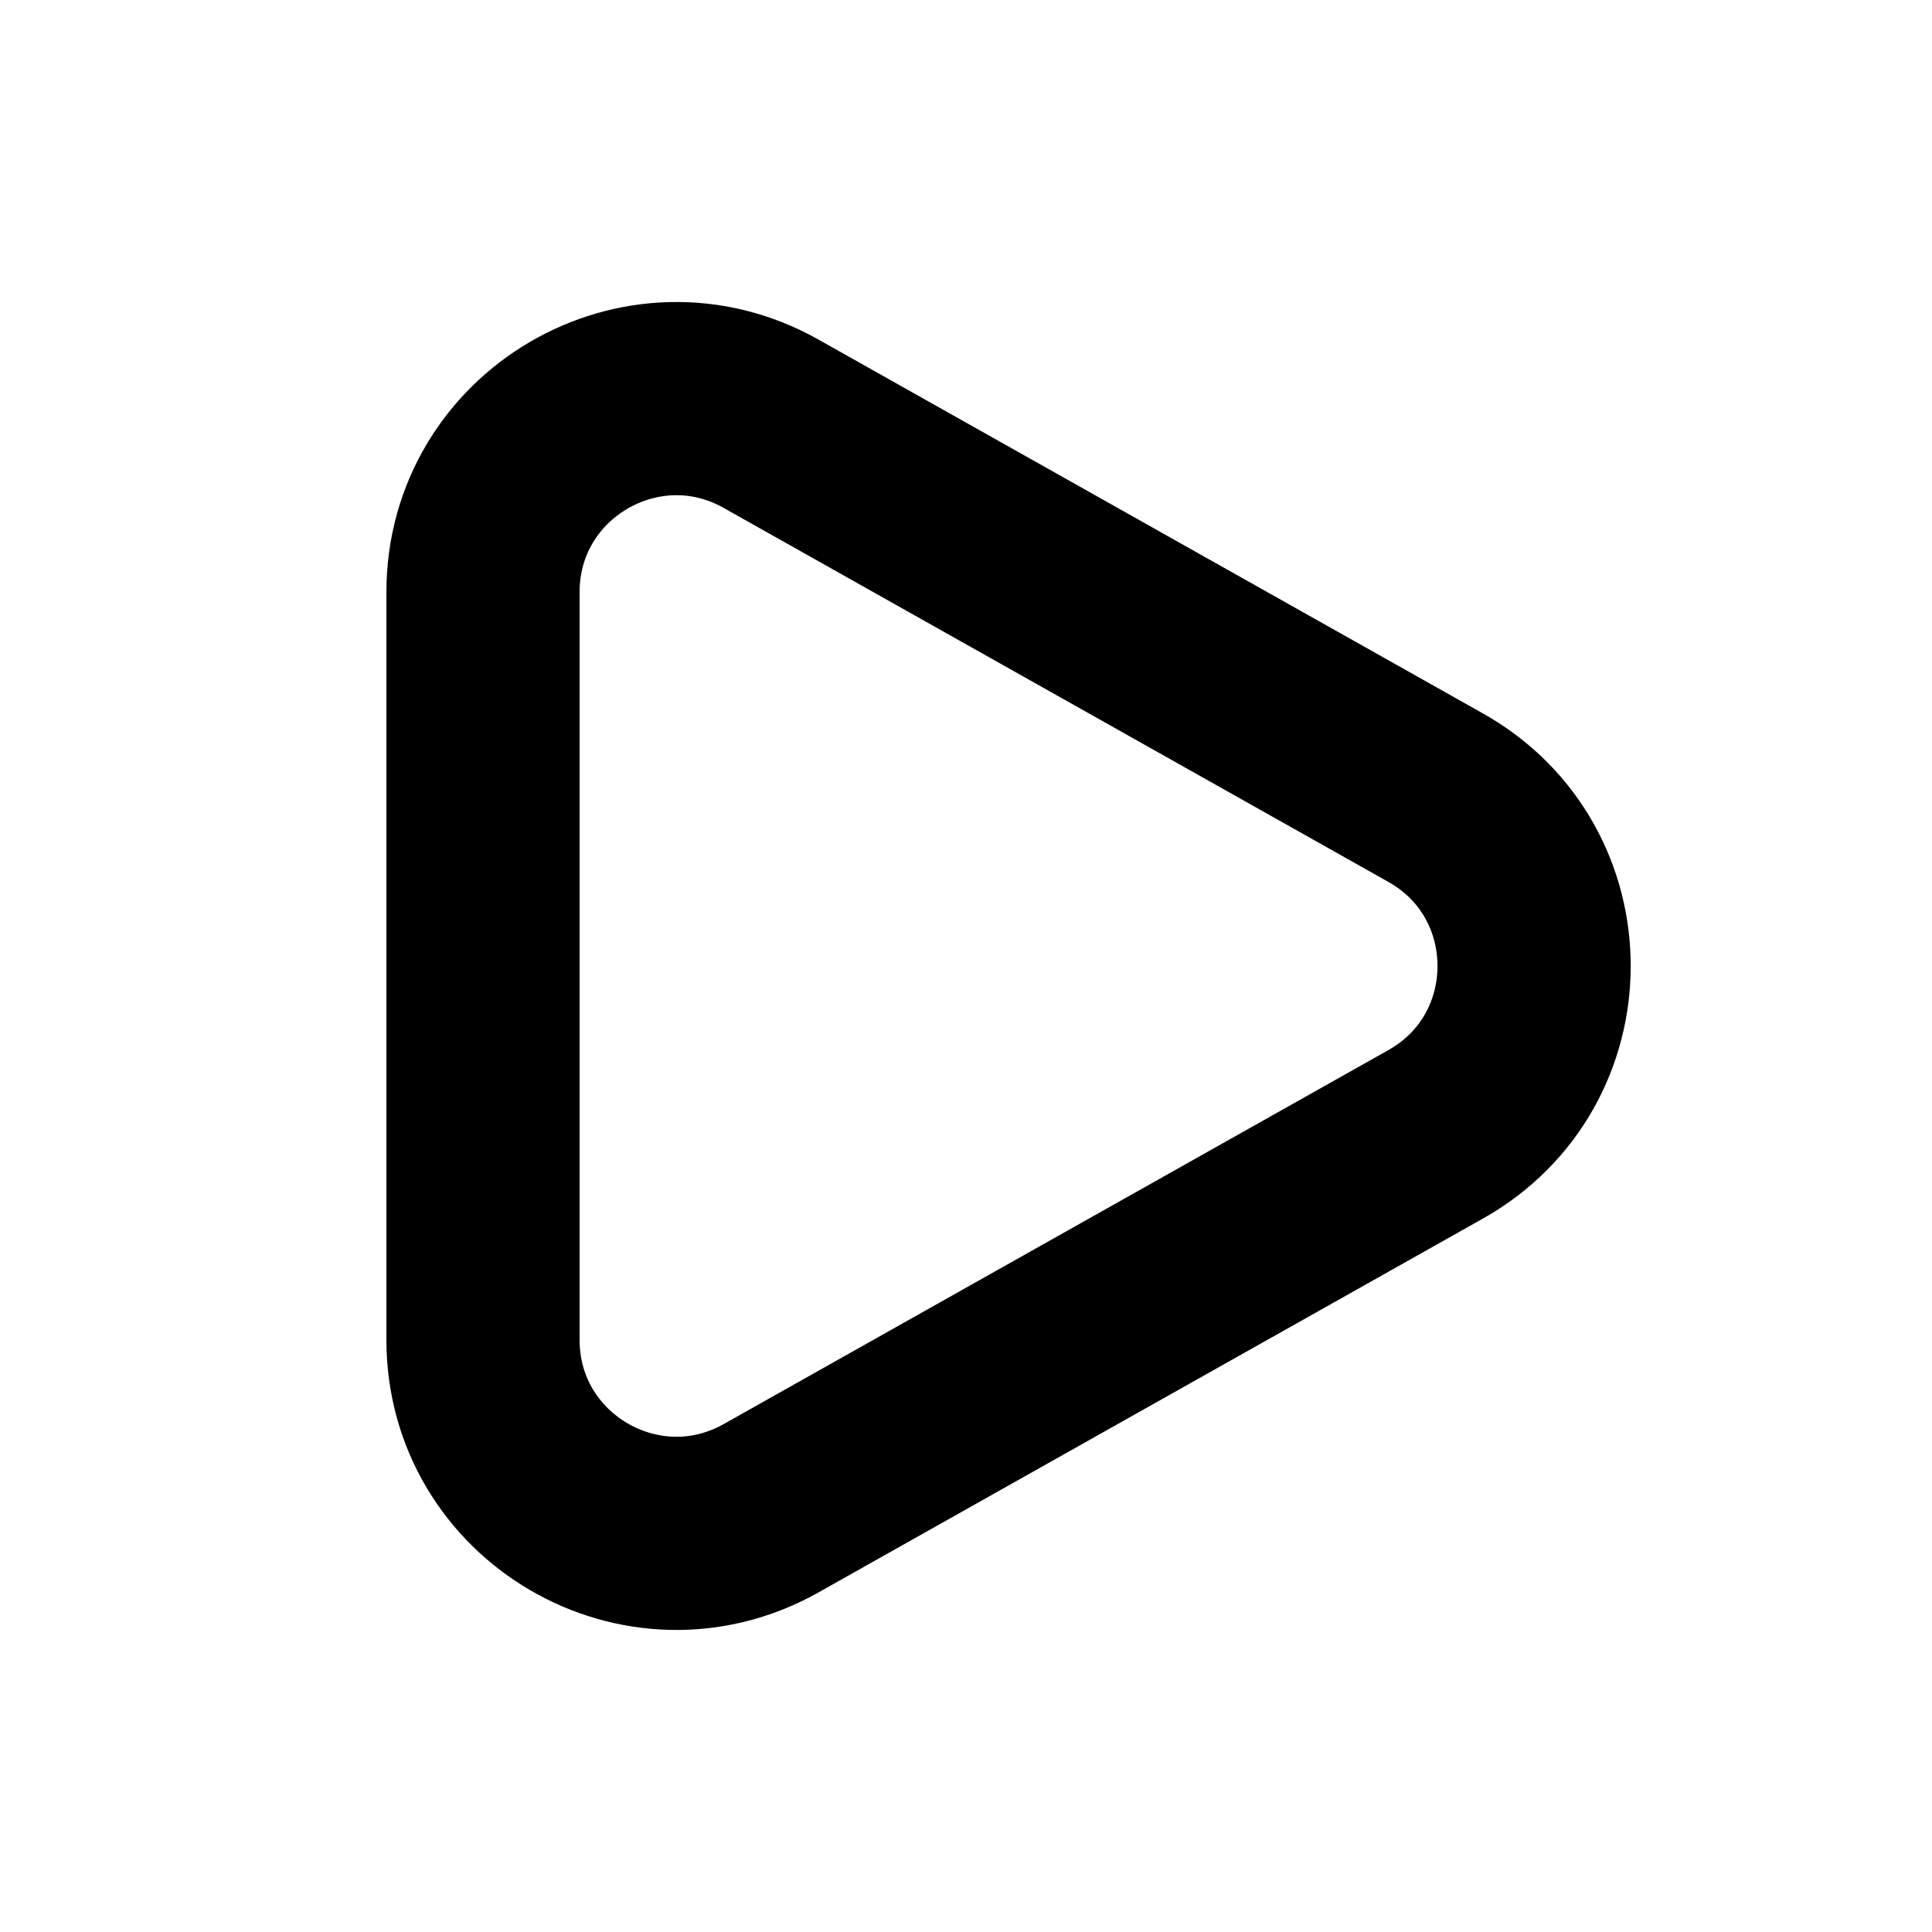 <svg width="20" height="20" viewBox="0 0 20 20" fill="none" xmlns="http://www.w3.org/2000/svg">
<path d="M5 13.87V6.13C5 4.6 6.647 3.636 7.981 4.386L14.861 8.257C16.221 9.021 16.221 10.979 14.861 11.743L7.981 15.614C6.647 16.363 5 15.4 5 13.87Z" stroke="black" stroke-width="2"/>
</svg>
